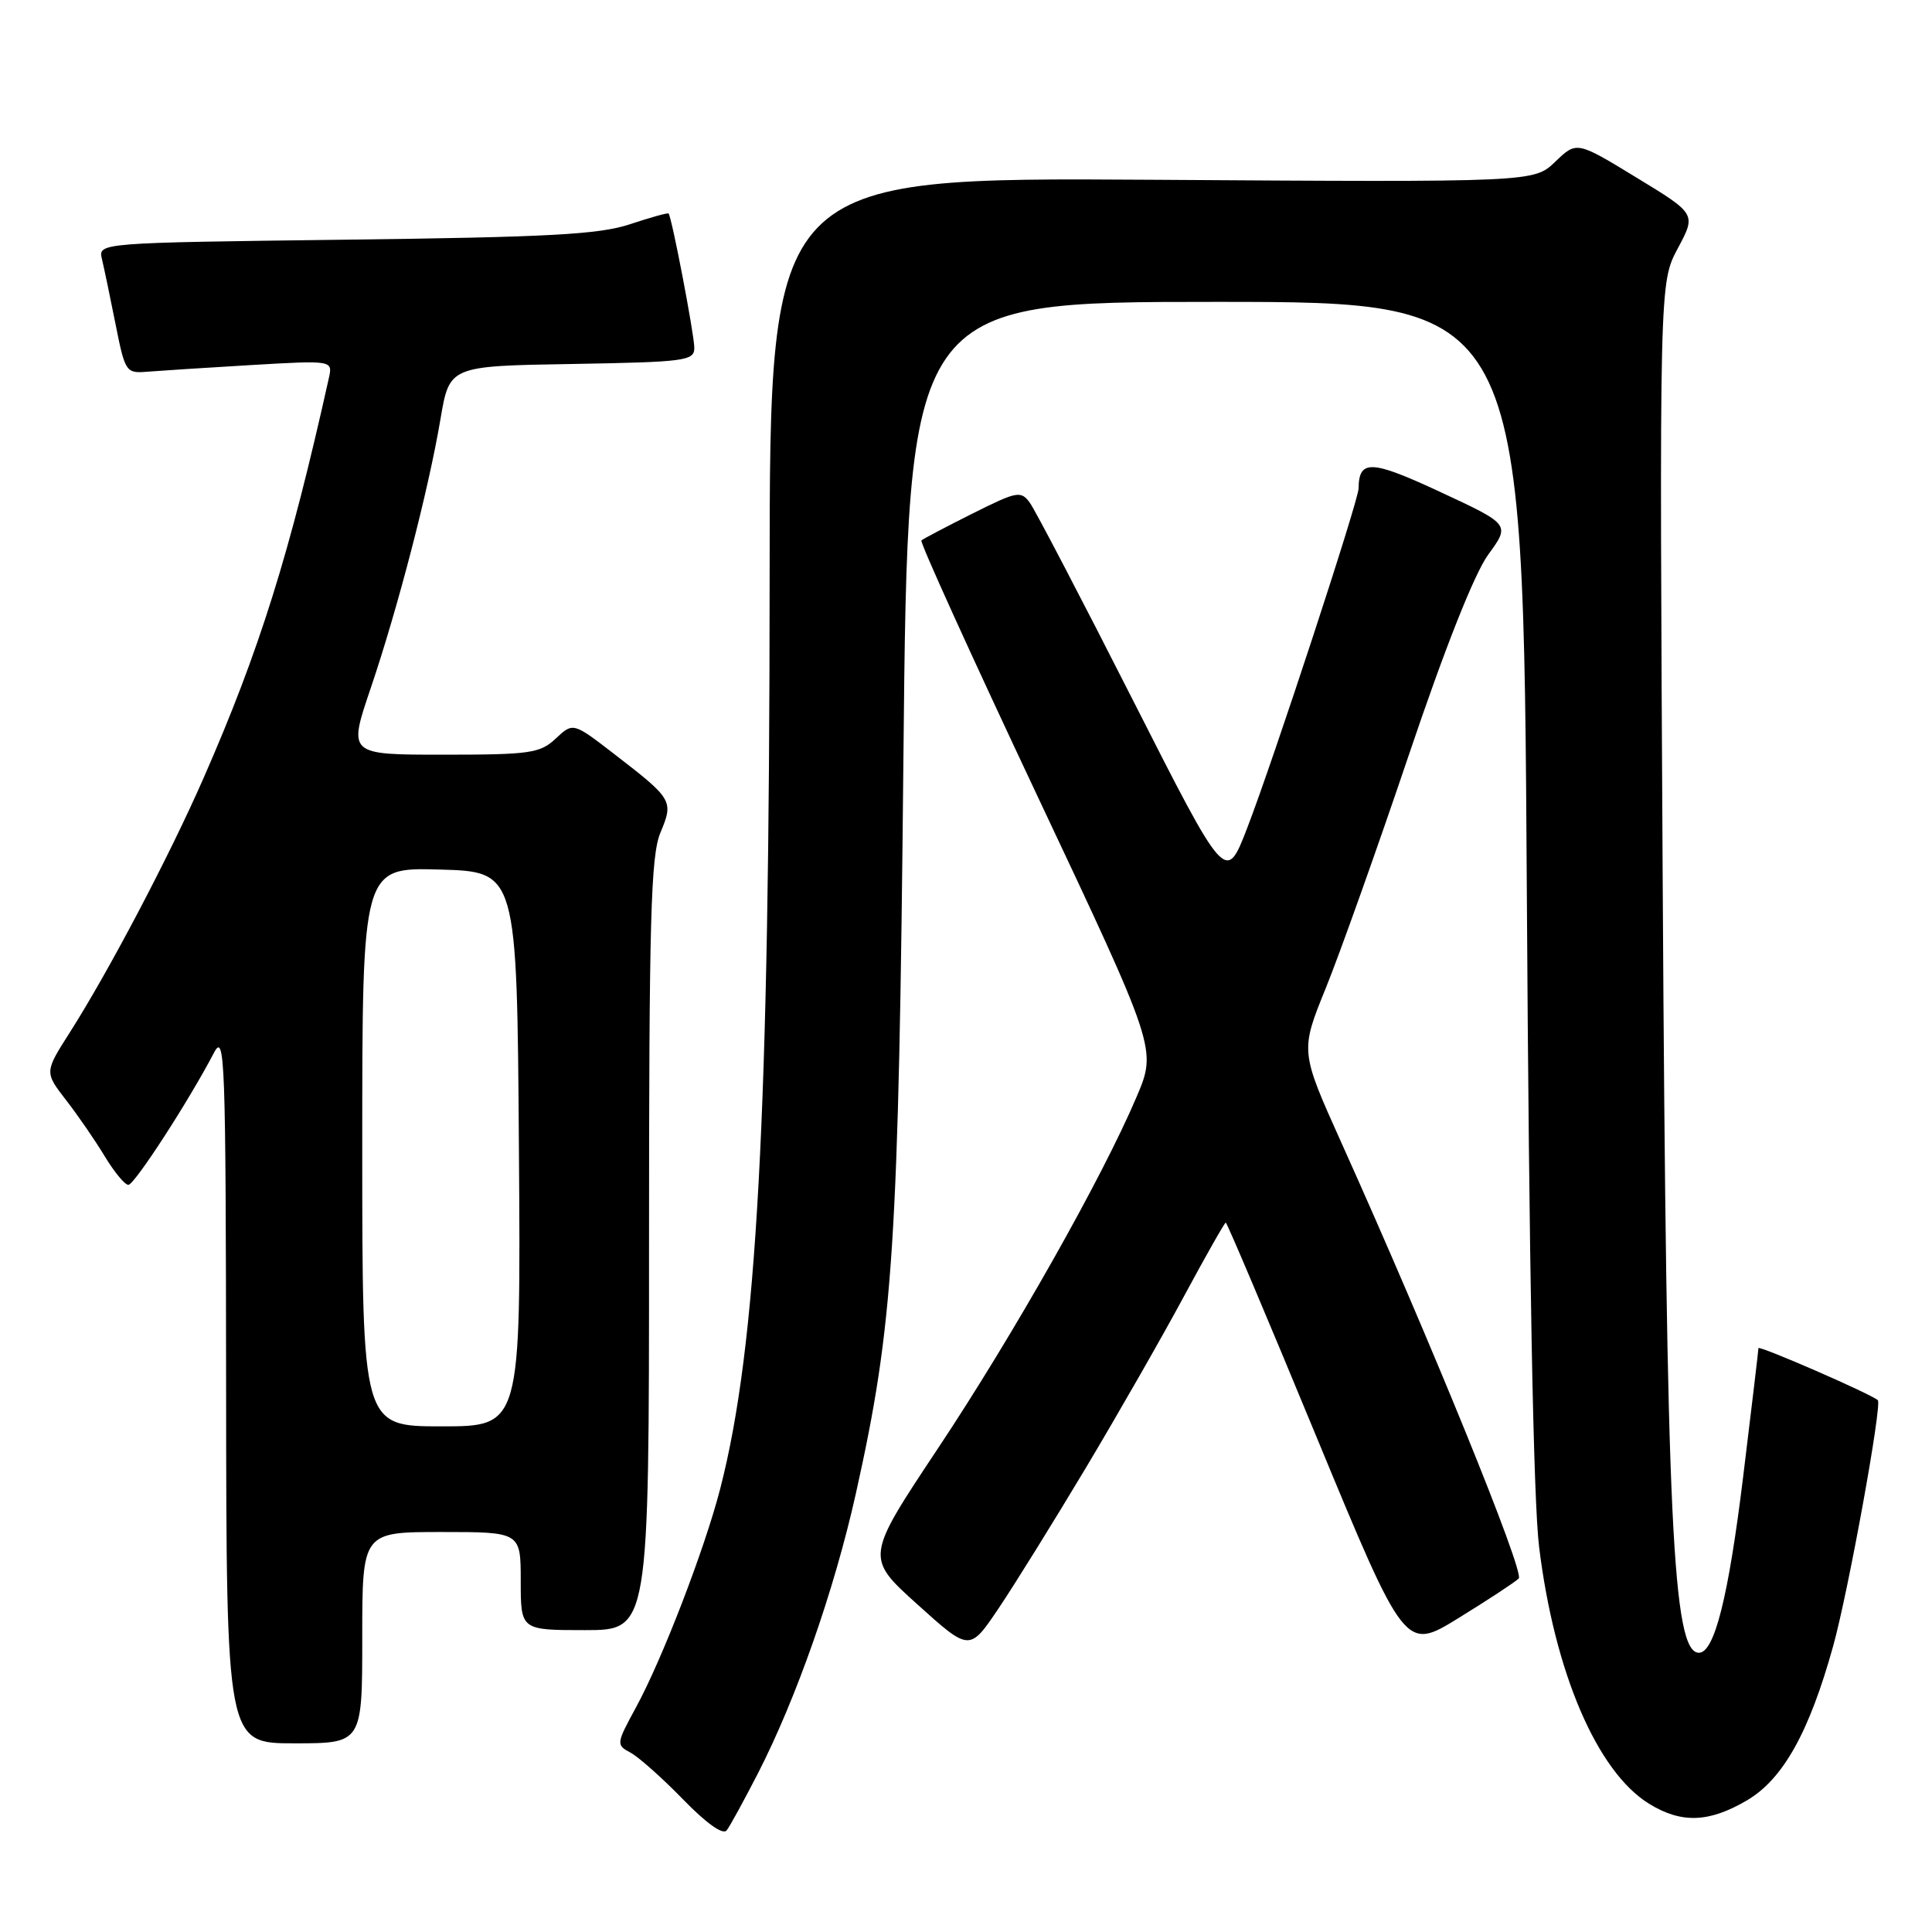 <?xml version="1.0" encoding="UTF-8" standalone="no"?>
<!DOCTYPE svg PUBLIC "-//W3C//DTD SVG 1.1//EN" "http://www.w3.org/Graphics/SVG/1.1/DTD/svg11.dtd" >
<svg xmlns="http://www.w3.org/2000/svg" xmlns:xlink="http://www.w3.org/1999/xlink" version="1.1" viewBox="0 0 256 256">
 <g >
 <path fill="currentColor"
d=" M 100.42 235.00 C 105.53 225.03 110.55 210.70 113.40 197.93 C 118.40 175.49 119.08 165.07 119.71 100.25 C 120.30 40.00 120.30 40.00 161.07 40.00 C 201.84 40.00 201.84 40.00 202.31 117.75 C 202.61 168.05 203.18 198.85 203.94 204.98 C 205.98 221.60 211.61 234.74 218.50 239.00 C 222.78 241.64 226.43 241.52 231.46 238.57 C 236.26 235.76 239.73 229.54 242.91 218.09 C 244.93 210.81 249.42 186.05 248.82 185.53 C 247.86 184.68 233.00 178.21 233.00 178.64 C 233.00 178.92 232.09 186.58 230.98 195.65 C 229.03 211.60 227.17 219.00 225.12 219.00 C 221.63 219.00 220.81 201.66 220.32 117.50 C 219.87 37.50 219.87 37.50 222.31 32.92 C 224.76 28.35 224.76 28.35 216.84 23.53 C 208.92 18.70 208.92 18.70 206.08 21.43 C 203.24 24.15 203.24 24.15 152.62 23.82 C 102.00 23.50 102.00 23.50 101.98 76.50 C 101.96 147.92 100.30 178.42 95.43 197.27 C 93.38 205.24 87.74 219.88 84.27 226.24 C 81.65 231.06 81.63 231.21 83.54 232.23 C 84.62 232.81 87.75 235.59 90.50 238.42 C 93.60 241.61 95.80 243.18 96.29 242.53 C 96.73 241.97 98.58 238.57 100.42 235.00 Z  M 48.00 217.00 C 48.00 203.00 48.00 203.00 58.50 203.00 C 69.00 203.00 69.00 203.00 69.00 209.50 C 69.00 216.00 69.00 216.00 77.50 216.00 C 86.00 216.00 86.00 216.00 86.00 164.97 C 86.00 121.76 86.23 113.38 87.51 110.33 C 89.27 106.11 89.15 105.90 81.41 99.93 C 75.94 95.71 75.94 95.71 73.65 97.85 C 71.57 99.81 70.28 100.00 58.75 100.00 C 46.13 100.00 46.13 100.00 49.10 91.25 C 52.71 80.60 56.78 64.94 58.37 55.50 C 59.56 48.50 59.56 48.50 75.78 48.23 C 90.85 47.97 92.00 47.82 92.00 46.08 C 92.00 44.36 89.02 28.77 88.59 28.29 C 88.49 28.17 86.18 28.81 83.45 29.72 C 79.38 31.07 72.67 31.43 45.75 31.76 C 13.00 32.17 13.00 32.17 13.51 34.33 C 13.79 35.52 14.61 39.42 15.32 43.00 C 16.58 49.33 16.70 49.49 19.56 49.25 C 21.18 49.12 27.36 48.72 33.30 48.37 C 44.10 47.74 44.10 47.74 43.57 50.12 C 38.38 73.44 34.37 86.23 26.98 103.08 C 22.41 113.50 14.44 128.64 9.26 136.79 C 5.89 142.07 5.89 142.07 8.77 145.79 C 10.35 147.83 12.66 151.19 13.90 153.25 C 15.15 155.31 16.54 157.00 17.01 157.00 C 17.81 157.00 24.98 145.95 28.35 139.50 C 29.80 136.73 29.92 140.19 29.96 183.75 C 30.00 231.00 30.00 231.00 39.00 231.00 C 48.00 231.00 48.00 231.00 48.00 217.00 Z  M 143.88 194.50 C 148.15 187.35 154.01 177.11 156.89 171.75 C 159.78 166.39 162.27 162.00 162.42 162.00 C 162.58 162.00 167.99 174.77 174.44 190.39 C 186.18 218.77 186.18 218.77 193.28 214.39 C 197.19 211.98 200.77 209.63 201.24 209.16 C 202.05 208.35 189.52 177.57 177.73 151.39 C 172.28 139.28 172.28 139.28 175.69 130.89 C 177.56 126.27 182.51 112.38 186.69 100.00 C 191.48 85.80 195.36 76.03 197.19 73.50 C 200.11 69.50 200.11 69.50 190.89 65.21 C 181.68 60.92 180.06 60.85 180.02 64.72 C 179.99 66.39 168.73 100.73 165.24 109.77 C 162.43 117.04 162.43 117.04 150.08 92.70 C 143.29 79.31 137.16 67.58 136.46 66.62 C 135.27 64.99 134.77 65.09 128.84 68.06 C 125.35 69.81 122.31 71.41 122.09 71.61 C 121.86 71.82 128.79 87.07 137.48 105.51 C 153.29 139.03 153.29 139.03 150.60 145.35 C 146.03 156.10 134.32 176.83 124.27 191.94 C 114.67 206.38 114.67 206.38 121.57 212.60 C 128.47 218.82 128.47 218.82 132.29 213.16 C 134.39 210.05 139.60 201.65 143.88 194.50 Z  M 48.00 151.97 C 48.00 114.93 48.00 114.93 58.25 115.22 C 68.50 115.50 68.50 115.50 68.76 152.25 C 69.02 189.00 69.02 189.00 58.51 189.00 C 48.00 189.00 48.00 189.00 48.00 151.97 Z "/>
</g>
</svg>